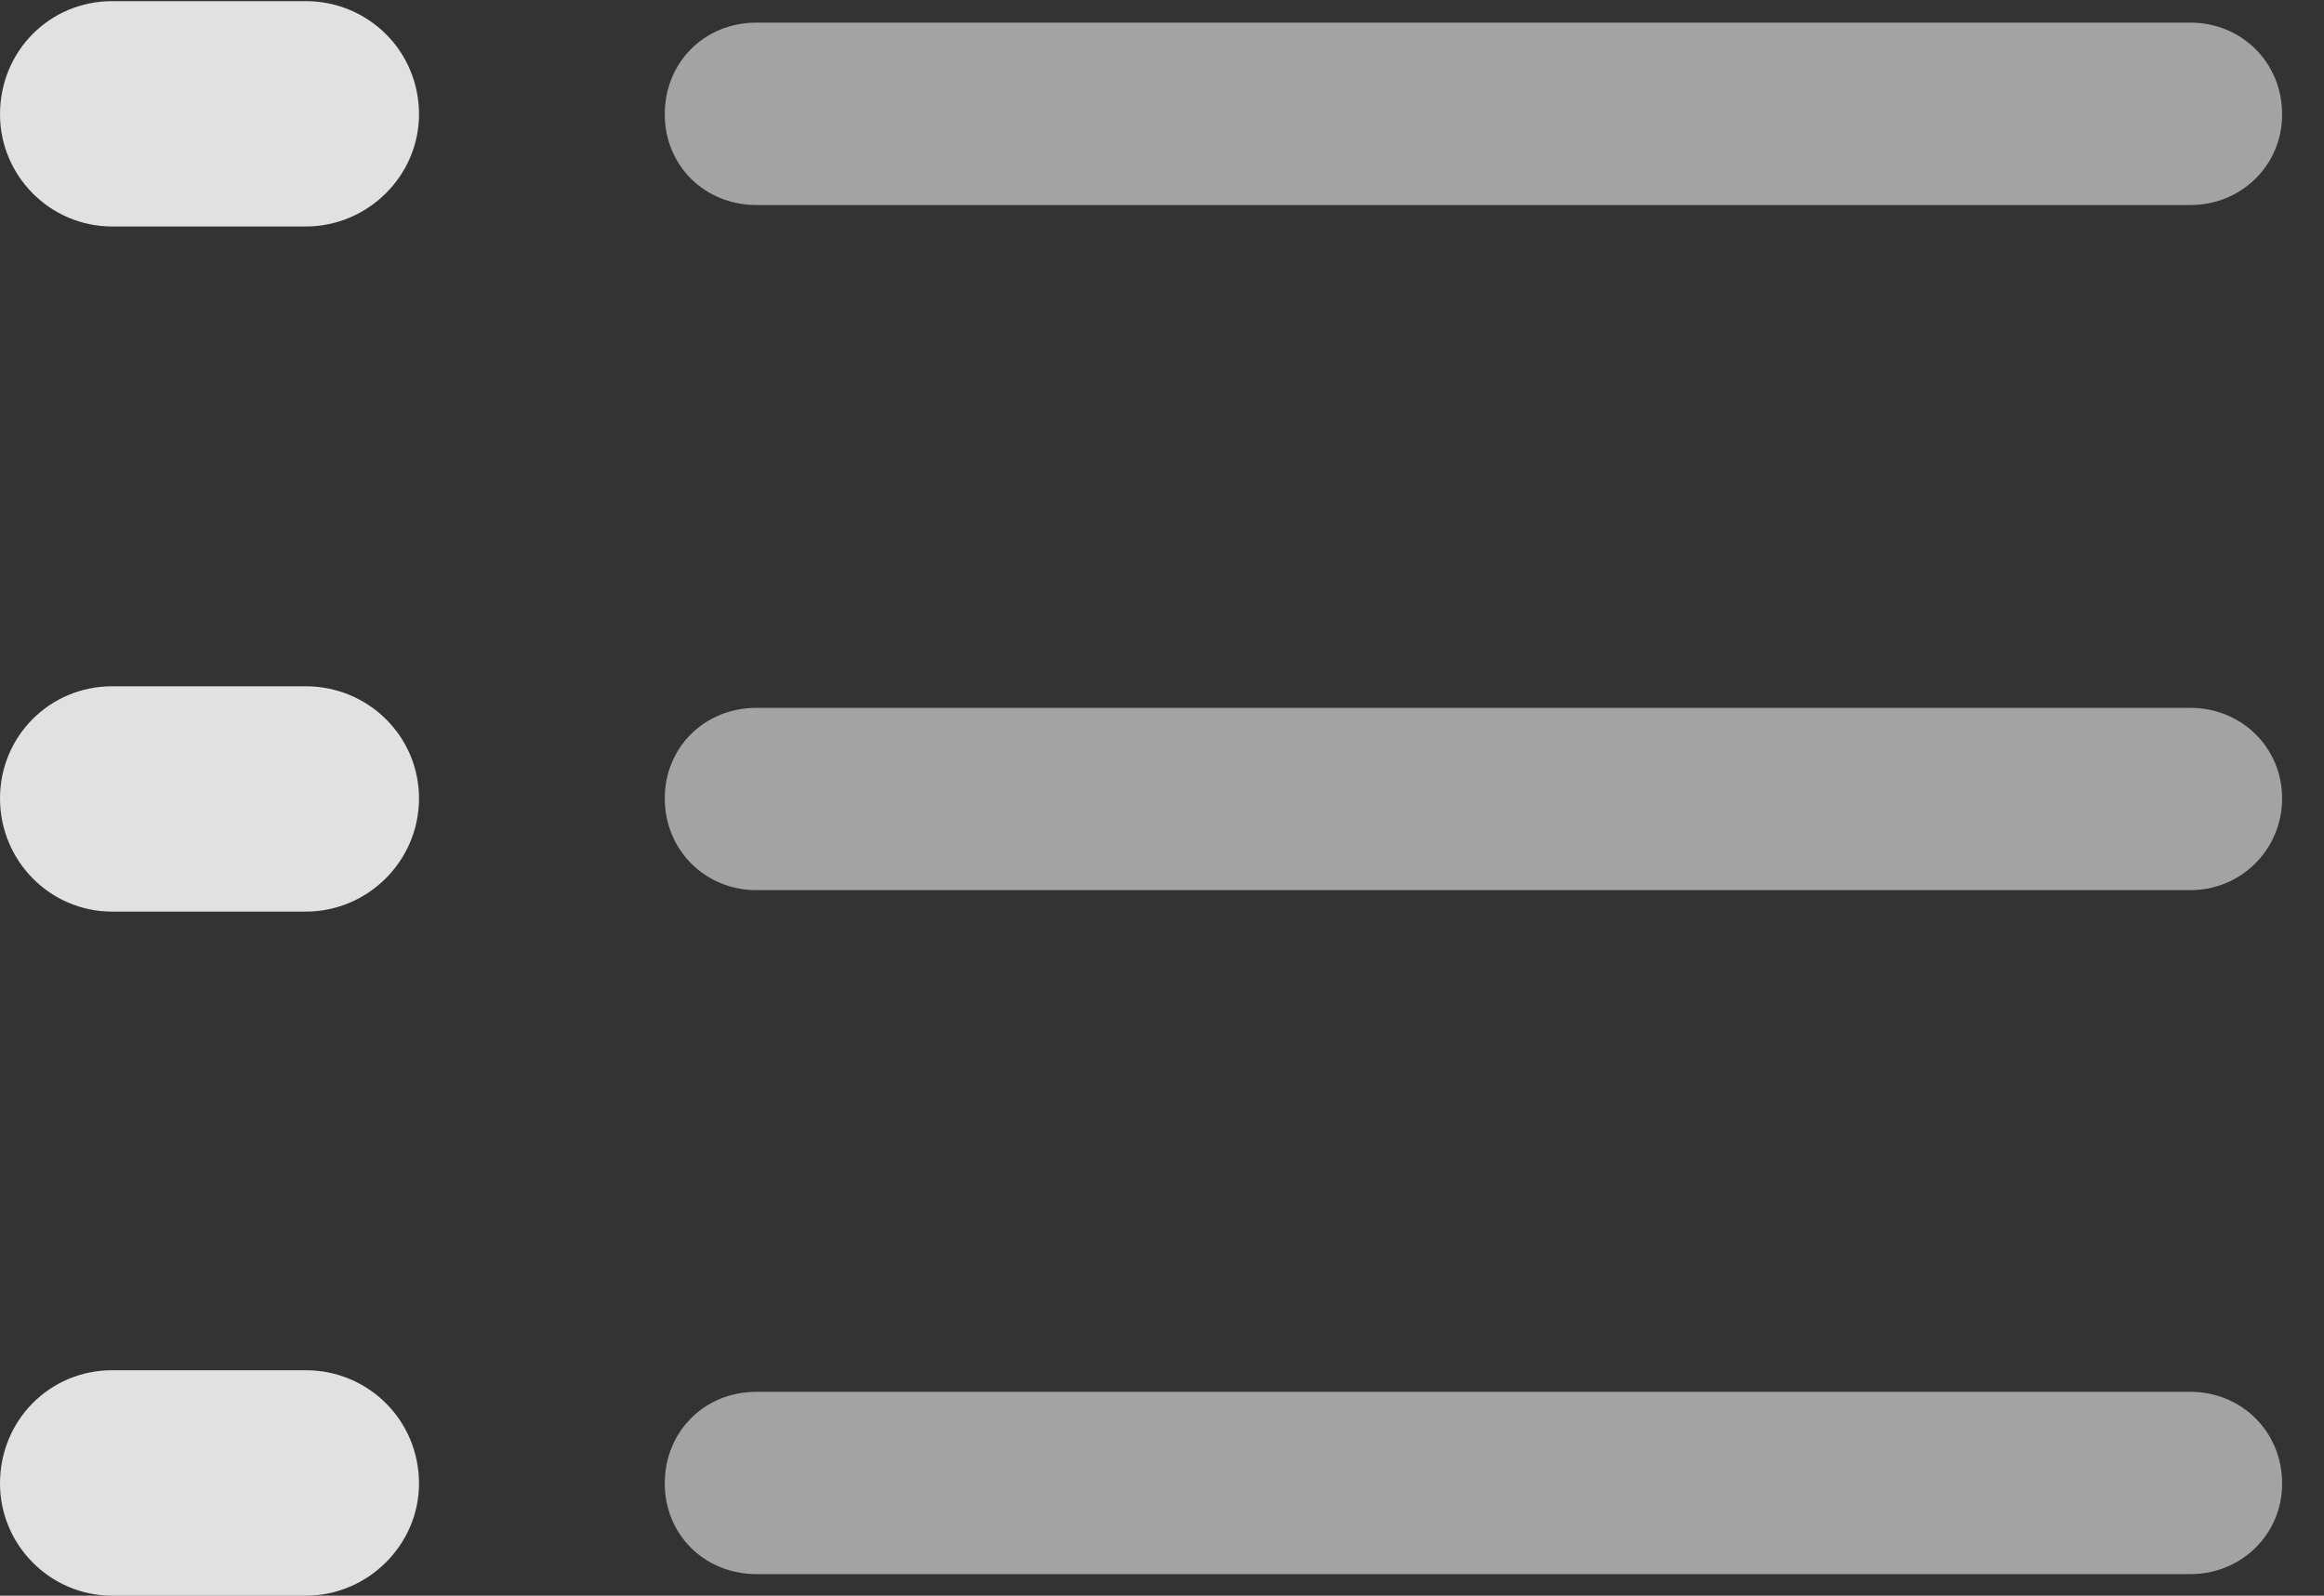 <?xml version="1.0" encoding="UTF-8"?>
<!--Generator: Apple Native CoreSVG 232.5-->
<!DOCTYPE svg
PUBLIC "-//W3C//DTD SVG 1.1//EN"
       "http://www.w3.org/Graphics/SVG/1.1/DTD/svg11.dtd">
<svg version="1.1" xmlns="http://www.w3.org/2000/svg" xmlns:xlink="http://www.w3.org/1999/xlink" width="20.039" height="13.76">
 <rect width="100%" height="100%" fill="#333333" stroke="none"/>
 <g>
  <rect height="13.76" opacity="0" width="20.039" x="0" y="0"/>
  <path d="M6.523 13.574L18.887 13.574C19.326 13.574 19.678 13.232 19.678 12.793C19.678 12.344 19.326 12.002 18.887 12.002L6.523 12.002C6.074 12.002 5.732 12.344 5.732 12.793C5.732 13.232 6.074 13.574 6.523 13.574Z" fill="#ffffff" fill-opacity="0.55"/>
  <path d="M0.967 13.76L2.637 13.76C3.174 13.76 3.613 13.32 3.613 12.793C3.613 12.246 3.174 11.816 2.637 11.816L0.967 11.816C0.43 11.816 0 12.246 0 12.793C0 13.32 0.43 13.76 0.967 13.76Z" fill="#ffffff" fill-opacity="0.85"/>
  <path d="M6.523 7.676L18.887 7.676C19.326 7.676 19.678 7.324 19.678 6.885C19.678 6.445 19.326 6.104 18.887 6.104L6.523 6.104C6.074 6.104 5.732 6.445 5.732 6.885C5.732 7.324 6.074 7.676 6.523 7.676Z" fill="#ffffff" fill-opacity="0.55"/>
  <path d="M0.967 7.861L2.637 7.861C3.174 7.861 3.613 7.422 3.613 6.885C3.613 6.348 3.174 5.918 2.637 5.918L0.967 5.918C0.43 5.918 0 6.348 0 6.885C0 7.422 0.43 7.861 0.967 7.861Z" fill="#ffffff" fill-opacity="0.85"/>
  <path d="M6.523 1.768L18.887 1.768C19.326 1.768 19.678 1.426 19.678 0.986C19.678 0.537 19.326 0.195 18.887 0.195L6.523 0.195C6.074 0.195 5.732 0.537 5.732 0.986C5.732 1.426 6.074 1.768 6.523 1.768Z" fill="#ffffff" fill-opacity="0.55"/>
  <path d="M0.967 1.953L2.637 1.953C3.174 1.953 3.613 1.514 3.613 0.986C3.613 0.439 3.174 0.01 2.637 0.01L0.967 0.01C0.43 0.01 0 0.439 0 0.986C0 1.514 0.43 1.953 0.967 1.953Z" fill="#ffffff" fill-opacity="0.85"/>
 </g>
</svg>
